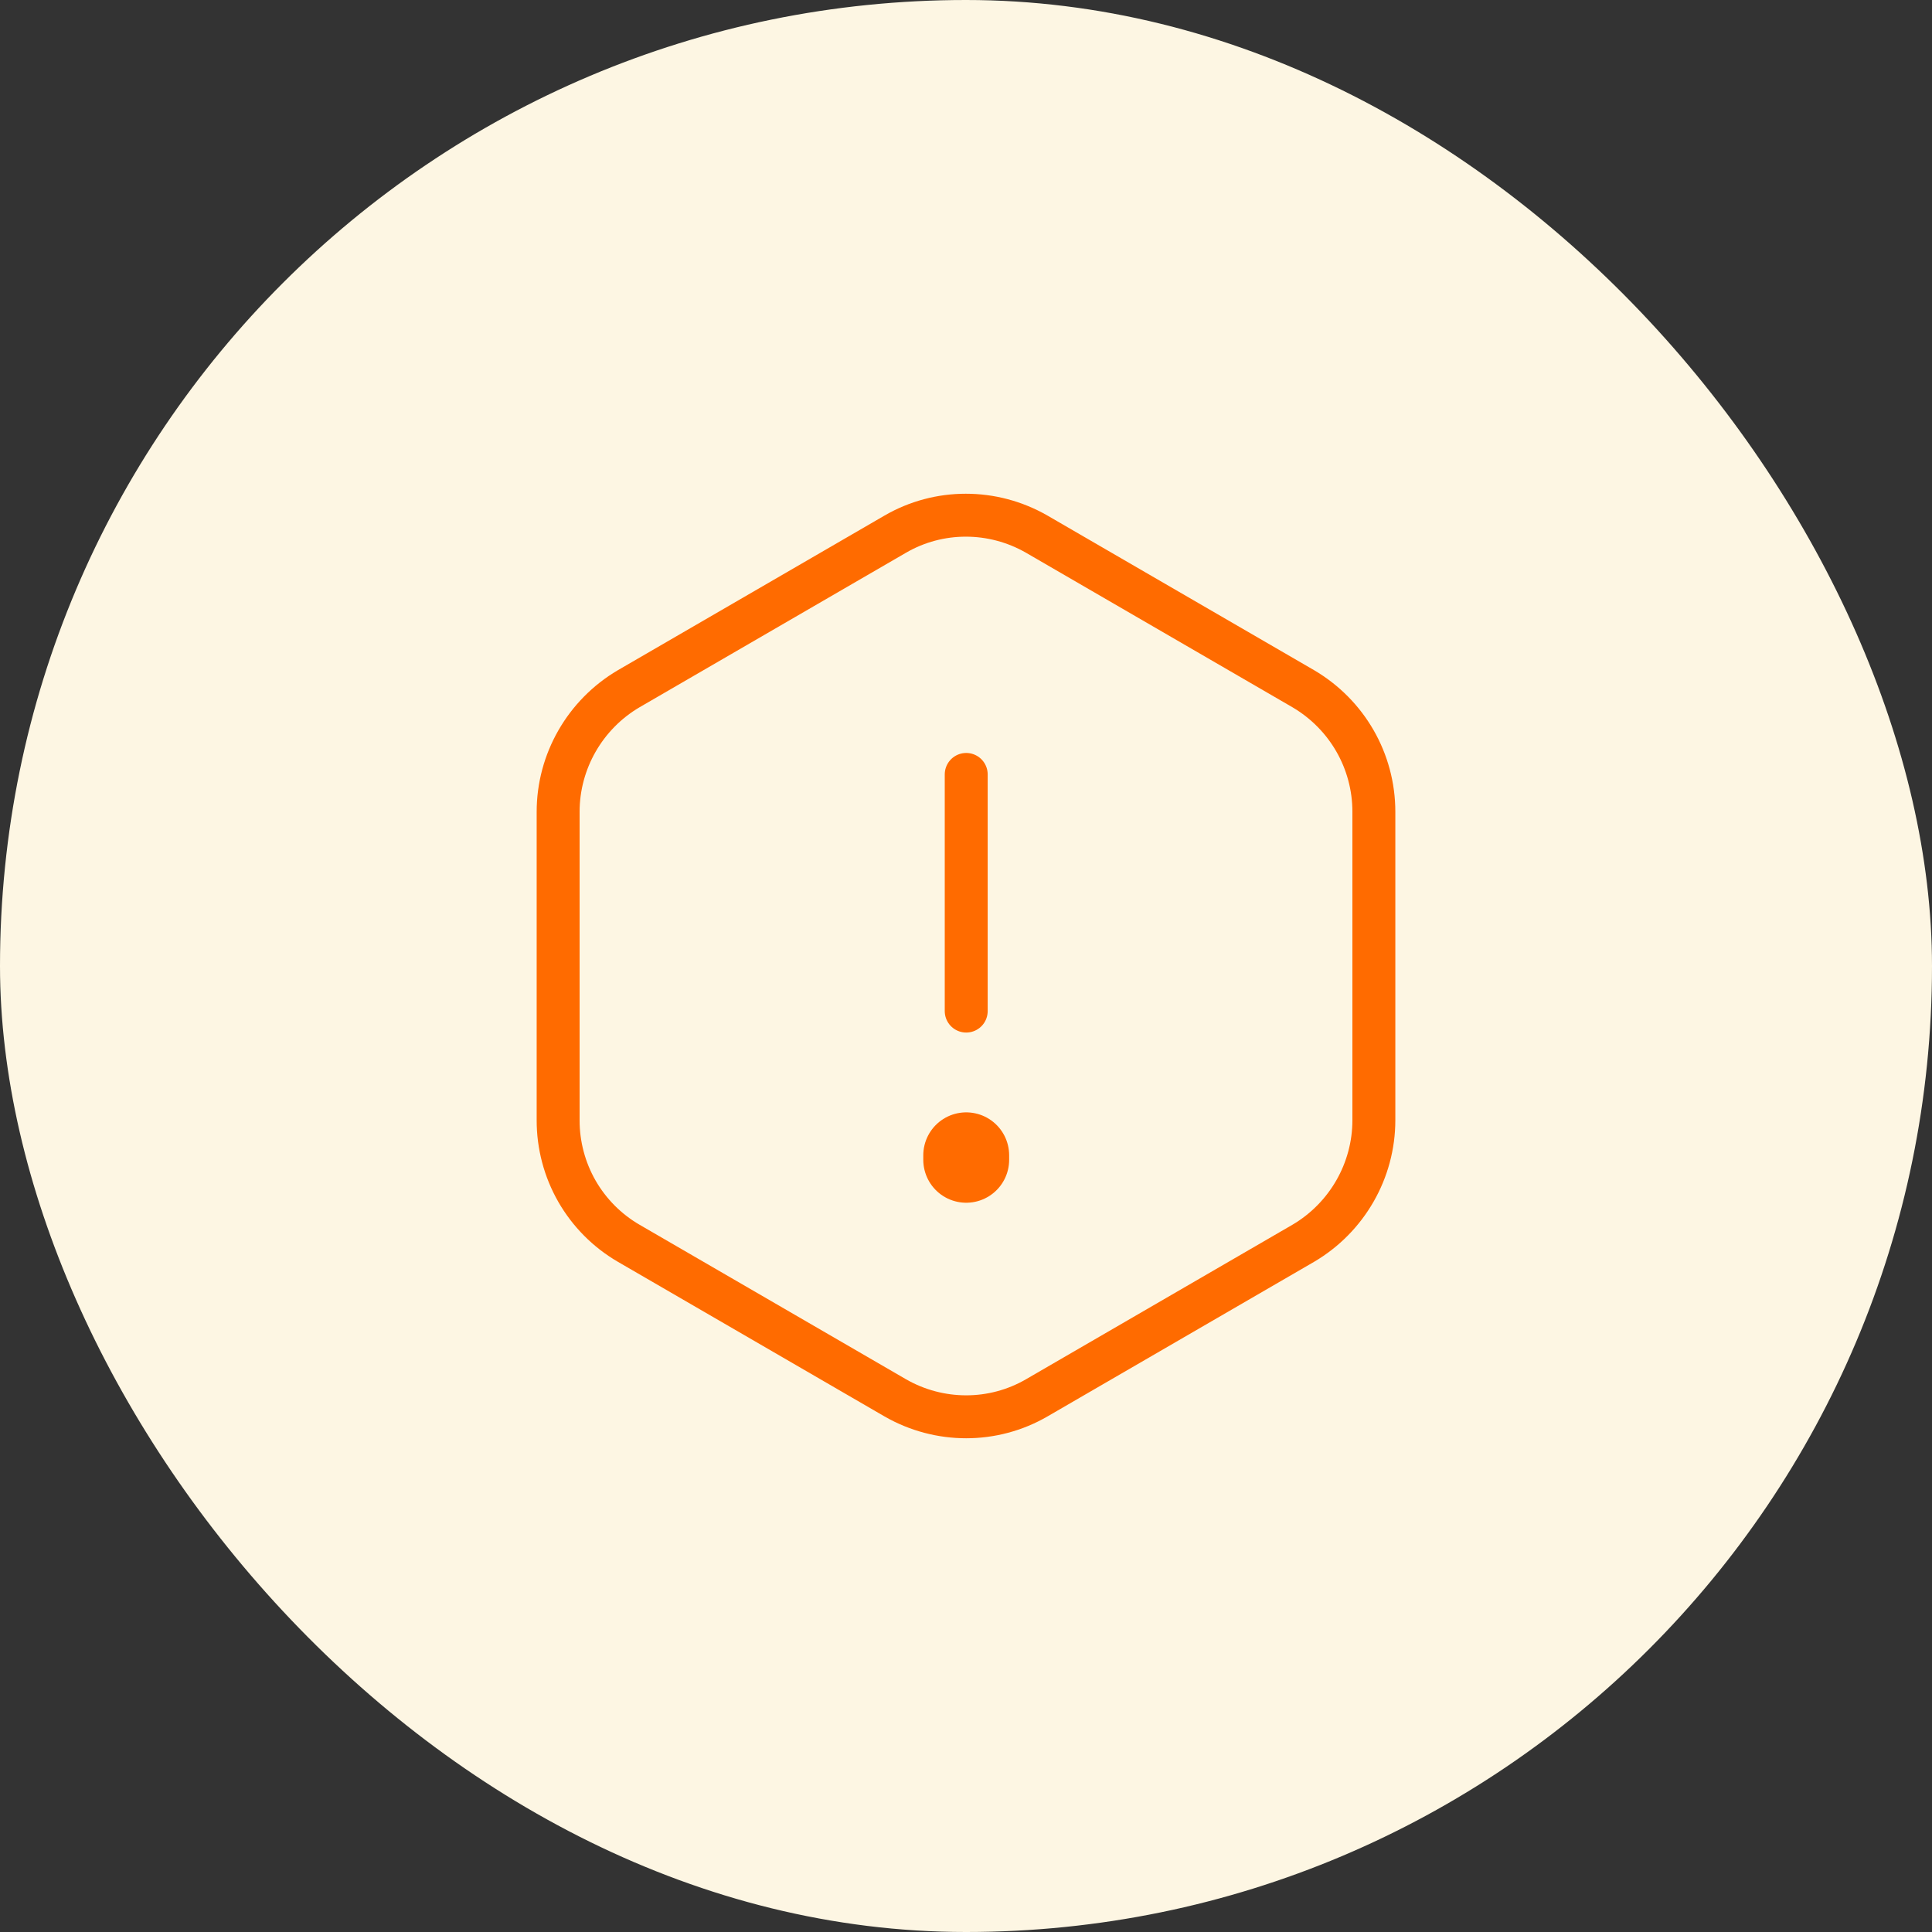 <svg width="45" height="45" viewBox="0 0 45 45" fill="none" xmlns="http://www.w3.org/2000/svg">
<rect x="0" y="0" width="45" height="45" fill="#333333" stroke="none"/>
<rect width="45" height="45" rx="22.5" fill="#FDF6E3"/>
<path d="M22.505 18.038V23.55M32 18.909V26.091C32 27.267 31.373 28.359 30.358 28.957L24.147 32.559C23.133 33.147 21.878 33.147 20.853 32.559L14.642 28.957C14.142 28.666 13.727 28.248 13.438 27.745C13.15 27.242 12.999 26.671 13 26.091V18.909C13 17.733 13.627 16.641 14.642 16.043L20.853 12.441C21.867 11.853 23.122 11.853 24.147 12.441L30.358 16.043C31.373 16.641 32 17.723 32 18.909Z" stroke="#FF6B00" stroke-linecap="round" stroke-linejoin="round"/>
<path d="M22.505 26.909V27.014" stroke="#FF6B00" stroke-width="2" stroke-linecap="round" stroke-linejoin="round"/>
</svg>

